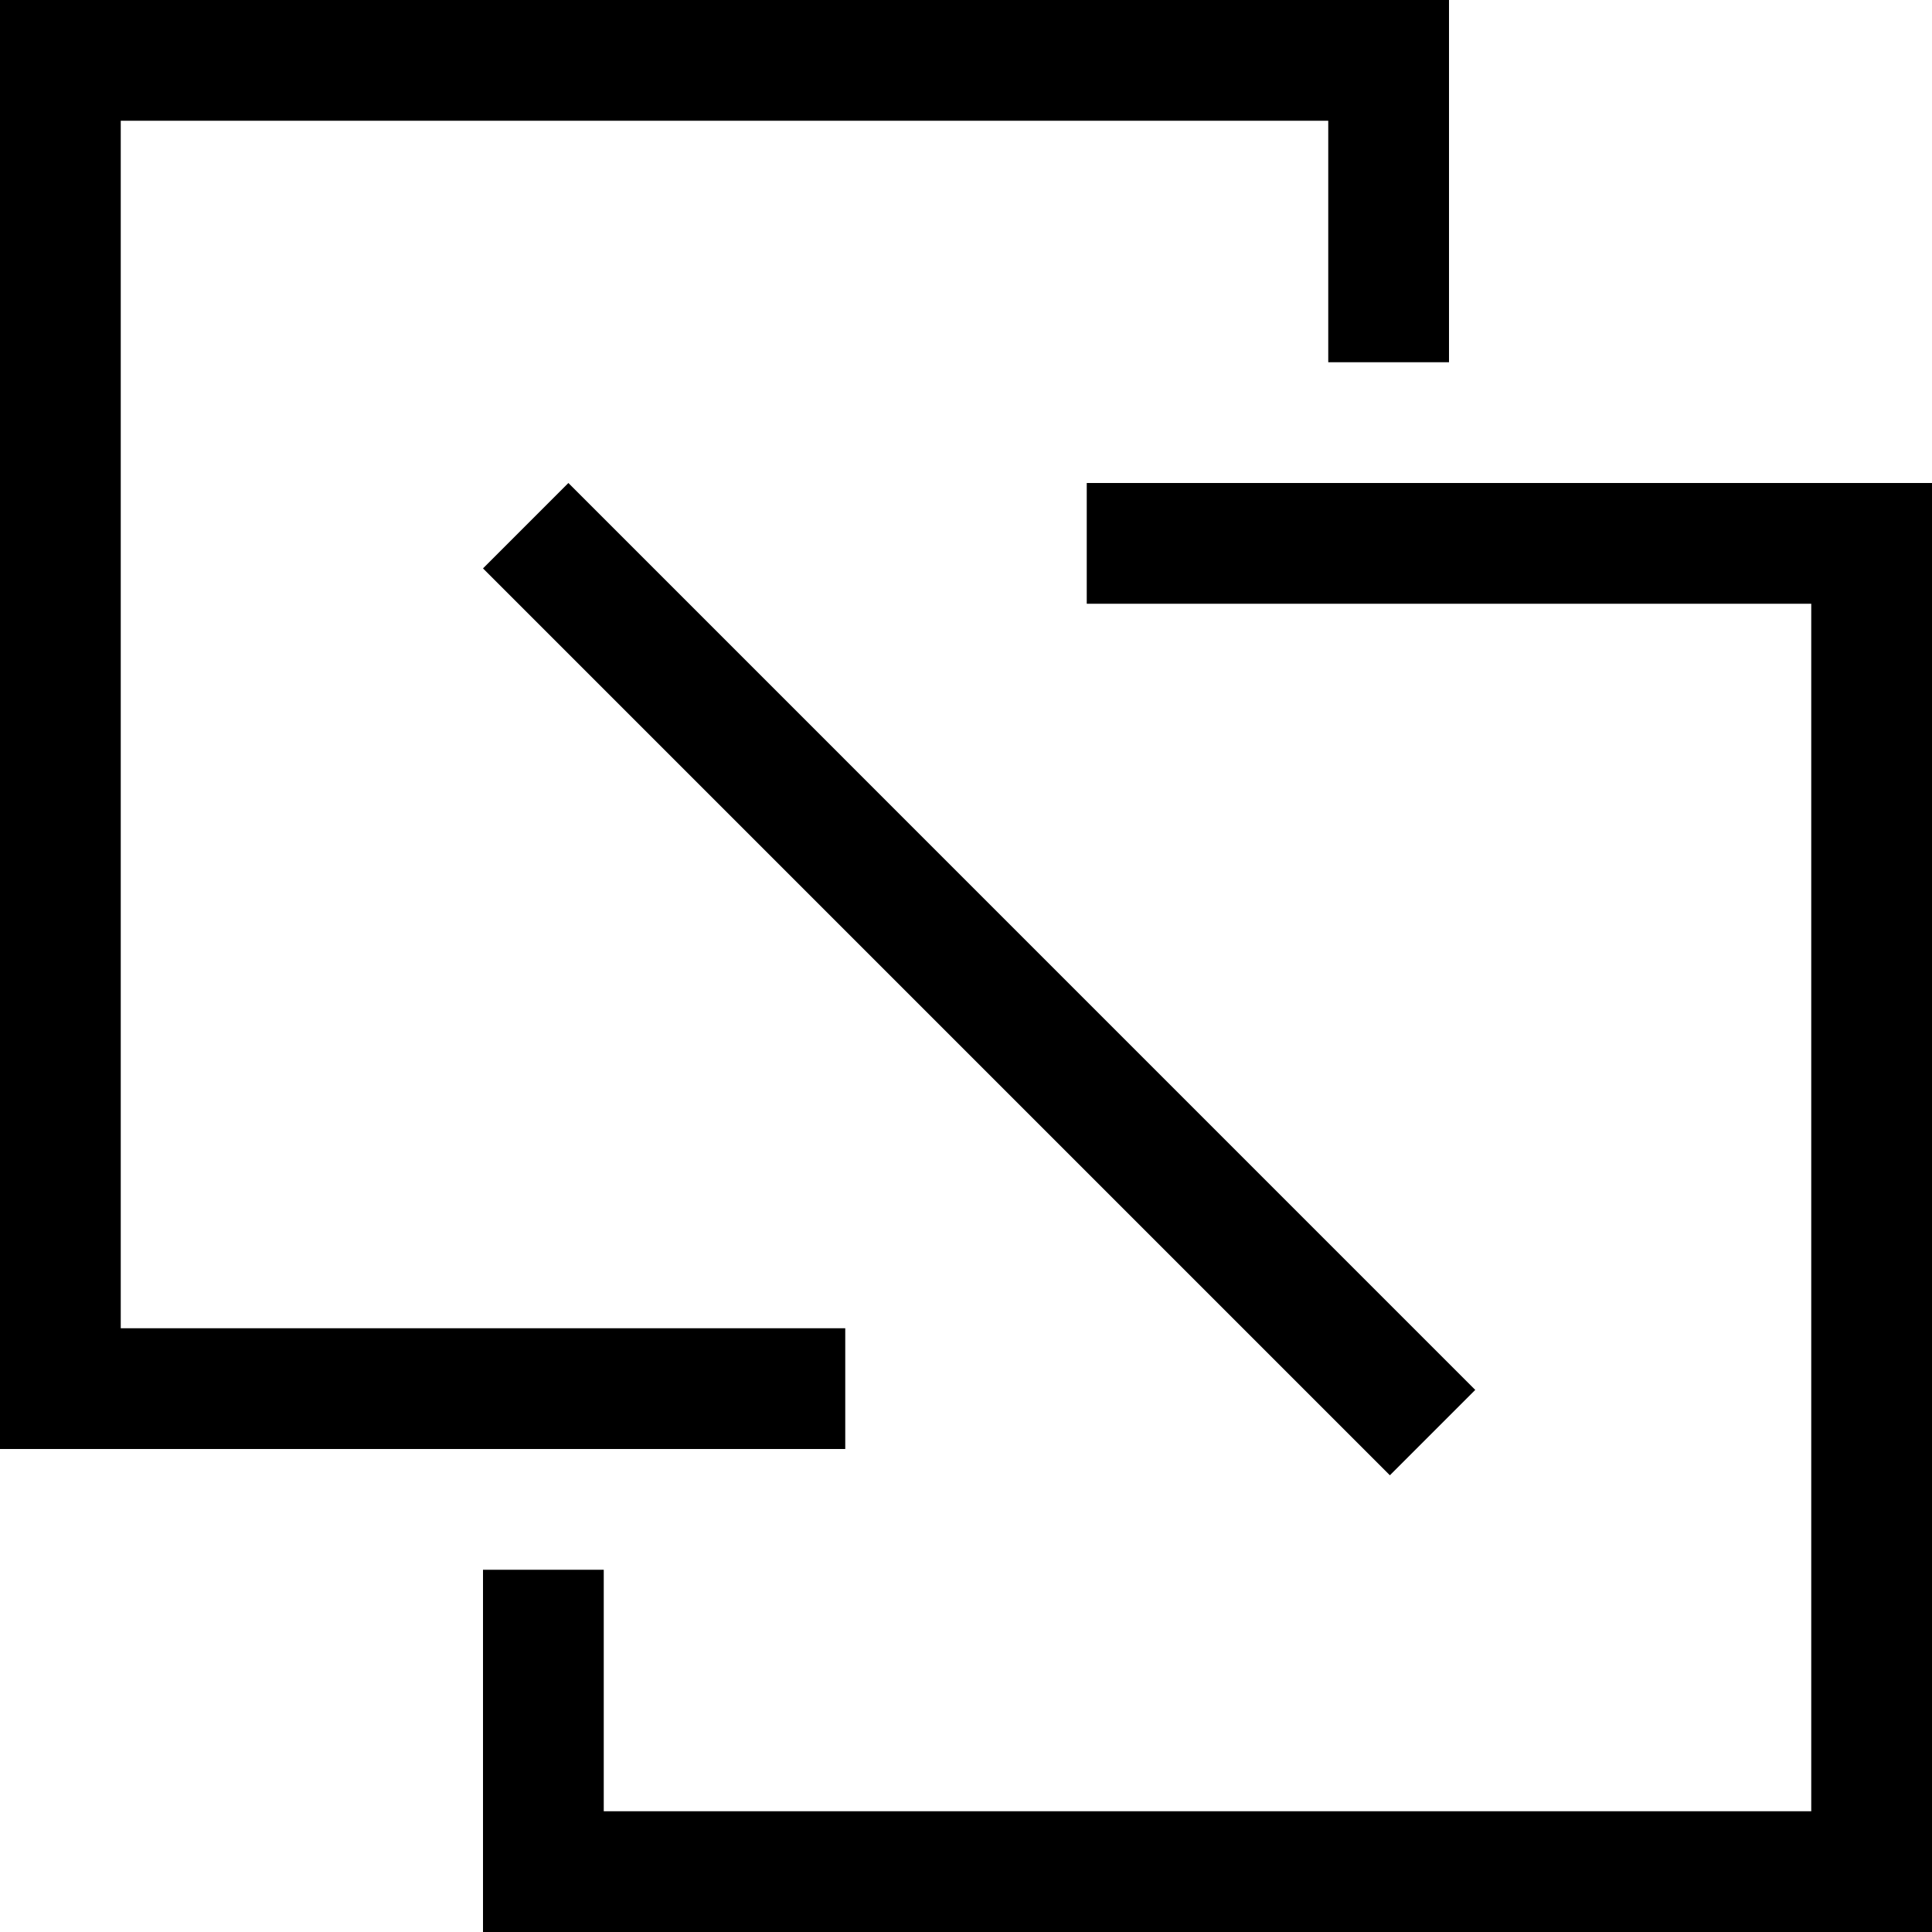 <?xml version="1.0" standalone="no"?><!DOCTYPE svg PUBLIC "-//W3C//DTD SVG 1.1//EN" "http://www.w3.org/Graphics/SVG/1.1/DTD/svg11.dtd"><svg t="1553754615461" class="icon" style="" viewBox="0 0 1024 1024" version="1.1" xmlns="http://www.w3.org/2000/svg" p-id="560" xmlns:xlink="http://www.w3.org/1999/xlink" width="200" height="200"><defs><style type="text/css"></style></defs><path d="M576 256H1024v64H576zM0 704h448V768H0zM256 960h768v64H256zM0 0h768v64H0z" p-id="561"></path><path d="M704 0H768v192h-64zM256 832h64V1024H256zM0 0h64v768H0zM960 256h64v768h-64zM301.252 256L781.918 736.683l-45.252 45.252L256 301.261z" p-id="562"></path></svg>